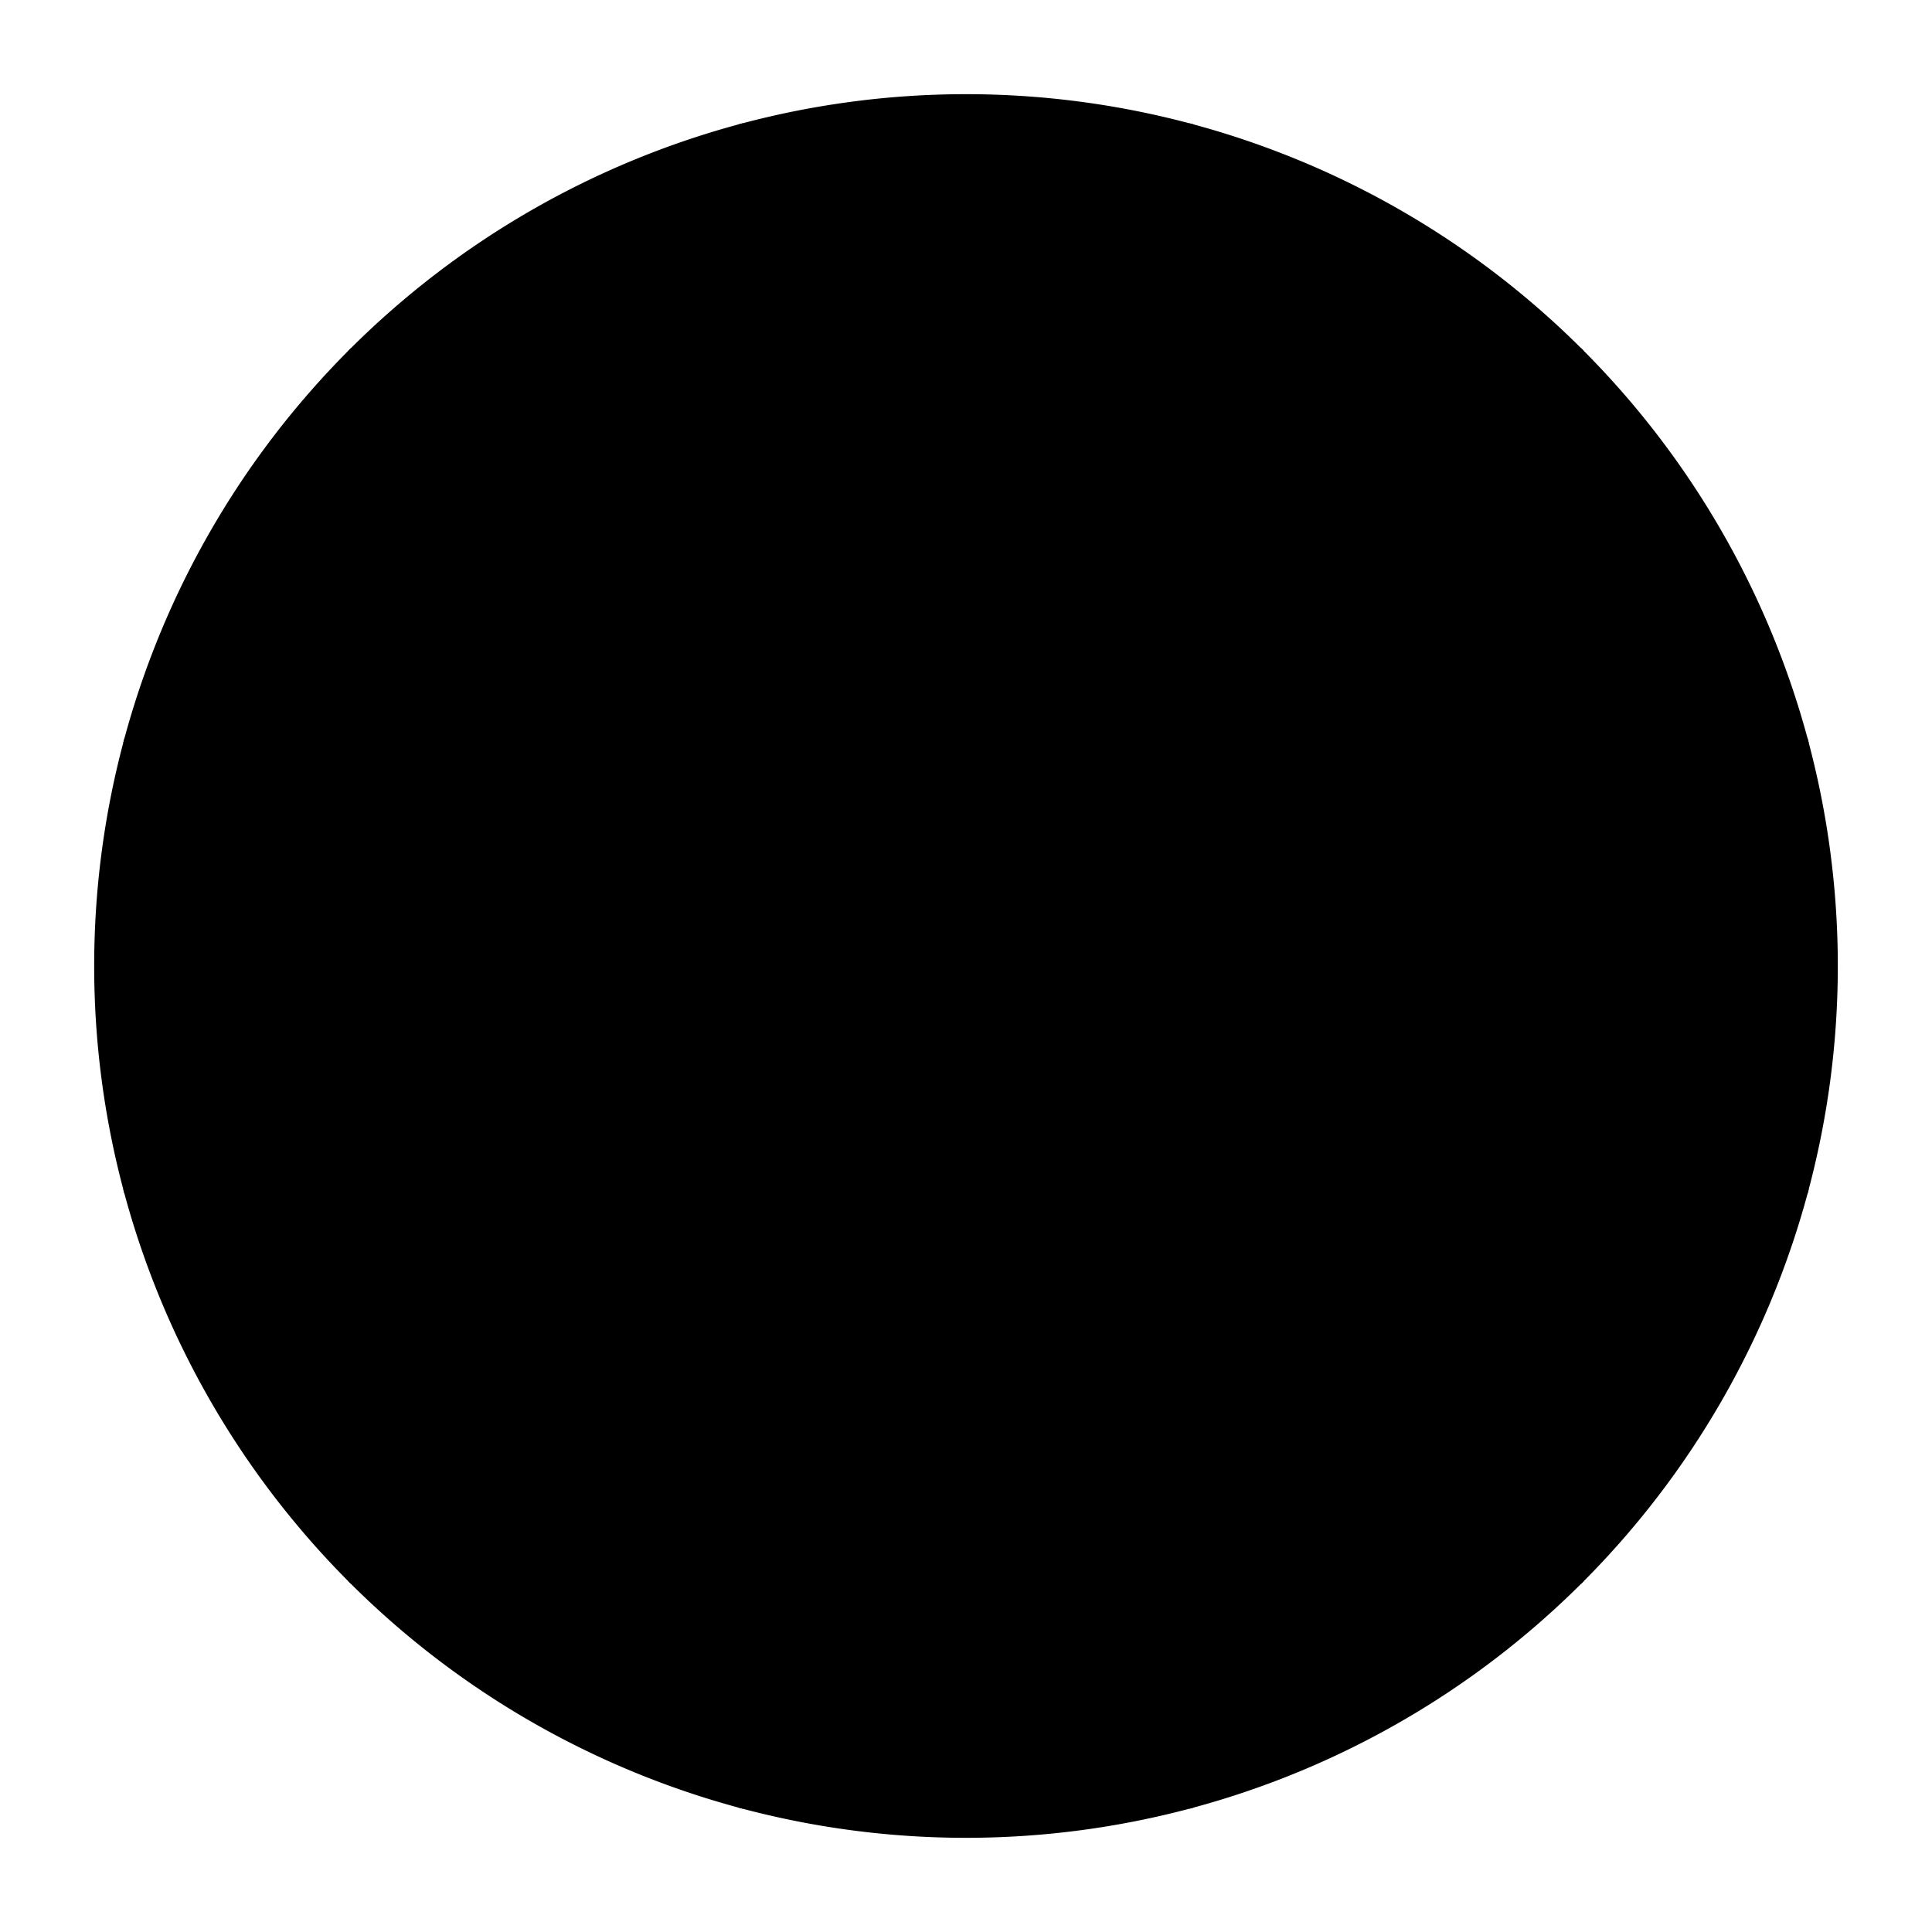 <?xml version="1.0" encoding="utf-8"?>
<!DOCTYPE svg PUBLIC "-//W3C//DTD SVG 1.1//EN" "http://www.w3.org/Graphics/SVG/1.1/DTD/svg11.dtd">
<svg version="1.1" xmlns="http://www.w3.org/2000/svg" xmlns:xlink="http://www.w3.org/1999/xlink"
   width="600" height="600" viewBox="-200 -200 400 400" xml:space="preserve">
<path
	d="M 0,0 L 173.867,-46.587 a 180 180 -15 0 1 0, 93.175 z"
	fill="hsl(0,100%,90%)"
	stroke="black"
	class="io-github-shunshun94-trpg-avandner-map-label-1"></path>

<path
	d="M 0,0 L 173.867,46.587 a 180 180 15 0 1 -46.587, 80.692 z"
	fill="hsl(30,100%,90%)"
	stroke="black"
	class="io-github-shunshun94-trpg-avandner-map-label-2"></path>

<path
	d="M 0,0 L 127.279,127.279 a 180 180 45 0 1 -80.692, 46.587 z"
	fill="hsl(60,100%,90%)"
	stroke="black"
	class="io-github-shunshun94-trpg-avandner-map-label-3"></path>

<path
	d="M 0,0 L 46.587,173.867 a 180 180 75 0 1 -93.175, 0 z"
	fill="hsl(90,100%,90%)"
	stroke="black"
	class="io-github-shunshun94-trpg-avandner-map-label-4"></path>

<path
	d="M 0,0 L -46.587,173.867 a 180 180 105 0 1 -80.692, -46.587 z"
	fill="hsl(120,100%,90%)"
	stroke="black"
	class="io-github-shunshun94-trpg-avandner-map-label-5"></path>

<path
	d="M 0,0 L -127.279,127.279 a 180 180 135 0 1 -46.587, -80.692 z"
	fill="hsl(150,100%,90%)"
	stroke="black"
	class="io-github-shunshun94-trpg-avandner-map-label-6"></path>

<path
	d="M 0,0 L -173.867,46.587 a 180 180 165 0 1 -2.842170943040401e-14, -93.175 z"
	fill="hsl(180,100%,90%)"
	stroke="black"
	class="io-github-shunshun94-trpg-avandner-map-label-7"></path>

<path
	d="M 0,0 L -173.867,-46.587 a 180 180 195 0 1 46.587, -80.692 z"
	fill="hsl(210,100%,90%)"
	stroke="black"
	class="io-github-shunshun94-trpg-avandner-map-label-8"></path>

<path
	d="M 0,0 L -127.279,-127.279 a 180 180 225 0 1 80.692, -46.587 z"
	fill="hsl(240,100%,90%)"
	stroke="black"
	class="io-github-shunshun94-trpg-avandner-map-label-9"></path>

<path
	d="M 0,0 L -46.587,-173.867 a 180 180 255 0 1 93.175, 0 z"
	fill="hsl(270,100%,90%)"
	stroke="black"
	class="io-github-shunshun94-trpg-avandner-map-label-10"></path>

<path
	d="M 0,0 L 46.587,-173.867 a 180 180 285 0 1 80.692, 46.587 z"
	fill="hsl(300,100%,90%)"
	stroke="black"
	class="io-github-shunshun94-trpg-avandner-map-label-11"></path>

<path
	d="M 0,0 L 127.279,-127.279 a 180 180 315 0 1 46.587, 80.692 z"
	fill="hsl(330,100%,90%)"
	stroke="black"
	class="io-github-shunshun94-trpg-avandner-map-label-12"></path>

<path
	d="M 0,0 L 154.548,-41.411 a 160 160 -15 0 1 0, 82.822 z"
	fill="hsl(0,100%,60%)"
	stroke="black"
	class="io-github-shunshun94-trpg-avandner-map-out-1"></path>

<path
	d="M 0,0 L 154.548,41.411 a 160 160 15 0 1 -41.411, 71.726 z"
	fill="hsl(30,100%,60%)"
	stroke="black"
	class="io-github-shunshun94-trpg-avandner-map-out-2"></path>

<path
	d="M 0,0 L 113.137,113.137 a 160 160 45 0 1 -71.726, 41.411 z"
	fill="hsl(60,100%,60%)"
	stroke="black"
	class="io-github-shunshun94-trpg-avandner-map-out-3"></path>

<path
	d="M 0,0 L 41.411,154.548 a 160 160 75 0 1 -82.822, 0 z"
	fill="hsl(90,100%,60%)"
	stroke="black"
	class="io-github-shunshun94-trpg-avandner-map-out-4"></path>

<path
	d="M 0,0 L -41.411,154.548 a 160 160 105 0 1 -71.726, -41.411 z"
	fill="hsl(120,100%,60%)"
	stroke="black"
	class="io-github-shunshun94-trpg-avandner-map-out-5"></path>

<path
	d="M 0,0 L -113.137,113.137 a 160 160 135 0 1 -41.411, -71.726 z"
	fill="hsl(150,100%,60%)"
	stroke="black"
	class="io-github-shunshun94-trpg-avandner-map-out-6"></path>

<path
	d="M 0,0 L -154.548,41.411 a 160 160 165 0 1 -2.842170943040401e-14, -82.822 z"
	fill="hsl(180,100%,60%)"
	stroke="black"
	class="io-github-shunshun94-trpg-avandner-map-out-7"></path>

<path
	d="M 0,0 L -154.548,-41.411 a 160 160 195 0 1 41.411, -71.726 z"
	fill="hsl(210,100%,60%)"
	stroke="black"
	class="io-github-shunshun94-trpg-avandner-map-out-8"></path>

<path
	d="M 0,0 L -113.137,-113.137 a 160 160 225 0 1 71.726, -41.411 z"
	fill="hsl(240,100%,60%)"
	stroke="black"
	class="io-github-shunshun94-trpg-avandner-map-out-9"></path>

<path
	d="M 0,0 L -41.411,-154.548 a 160 160 255 0 1 82.822, -2.842170943040401e-14 z"
	fill="hsl(270,100%,60%)"
	stroke="black"
	class="io-github-shunshun94-trpg-avandner-map-out-10"></path>

<path
	d="M 0,0 L 41.411,-154.548 a 160 160 285 0 1 71.726, 41.411 z"
	fill="hsl(300,100%,60%)"
	stroke="black"
	class="io-github-shunshun94-trpg-avandner-map-out-11"></path>

<path
	d="M 0,0 L 113.137,-113.137 a 160 160 315 0 1 41.411, 71.726 z"
	fill="hsl(330,100%,60%)"
	stroke="black"
	class="io-github-shunshun94-trpg-avandner-map-out-12"></path>

<path
	d="M 0,0 L 106.252,-28.47 a 110 110 -15 0 1 0, 56.94 z"
	fill="hsl(0,100%,30%)"
	stroke="black"
	class="io-github-shunshun94-trpg-avandner-map-in-1"></path>

<path
	d="M 0,0 L 106.252,28.47 a 110 110 15 0 1 -28.47, 49.312 z"
	fill="hsl(30,100%,30%)"
	stroke="black"
	class="io-github-shunshun94-trpg-avandner-map-in-2"></path>

<path
	d="M 0,0 L 77.782,77.782 a 110 110 45 0 1 -49.312, 28.47 z"
	fill="hsl(60,100%,30%)"
	stroke="black"
	class="io-github-shunshun94-trpg-avandner-map-in-3"></path>

<path
	d="M 0,0 L 28.47,106.252 a 110 110 75 0 1 -56.94, 0 z"
	fill="hsl(90,100%,30%)"
	stroke="black"
	class="io-github-shunshun94-trpg-avandner-map-in-4"></path>

<path
	d="M 0,0 L -28.47,106.252 a 110 110 105 0 1 -49.312, -28.47 z"
	fill="hsl(120,100%,30%)"
	stroke="black"
	class="io-github-shunshun94-trpg-avandner-map-in-5"></path>

<path
	d="M 0,0 L -77.782,77.782 a 110 110 135 0 1 -28.47, -49.312 z"
	fill="hsl(150,100%,30%)"
	stroke="black"
	class="io-github-shunshun94-trpg-avandner-map-in-6"></path>

<path
	d="M 0,0 L -106.252,28.47 a 110 110 165 0 1 -1.4210854715202004e-14, -56.94 z"
	fill="hsl(180,100%,30%)"
	stroke="black"
	class="io-github-shunshun94-trpg-avandner-map-in-7"></path>

<path
	d="M 0,0 L -106.252,-28.47 a 110 110 195 0 1 28.47, -49.312 z"
	fill="hsl(210,100%,30%)"
	stroke="black"
	class="io-github-shunshun94-trpg-avandner-map-in-8"></path>

<path
	d="M 0,0 L -77.782,-77.782 a 110 110 225 0 1 49.312, -28.47 z"
	fill="hsl(240,100%,30%)"
	stroke="black"
	class="io-github-shunshun94-trpg-avandner-map-in-9"></path>

<path
	d="M 0,0 L -28.47,-106.252 a 110 110 255 0 1 56.94, -1.4210854715202004e-14 z"
	fill="hsl(270,100%,30%)"
	stroke="black"
	class="io-github-shunshun94-trpg-avandner-map-in-10"></path>

<path
	d="M 0,0 L 28.47,-106.252 a 110 110 285 0 1 49.312, 28.47 z"
	fill="hsl(300,100%,30%)"
	stroke="black"
	class="io-github-shunshun94-trpg-avandner-map-in-11"></path>

<path
	d="M 0,0 L 77.782,-77.782 a 110 110 315 0 1 28.47, 49.312 z"
	fill="hsl(330,100%,30%)"
	stroke="black"
	class="io-github-shunshun94-trpg-avandner-map-in-12"></path>
</svg>